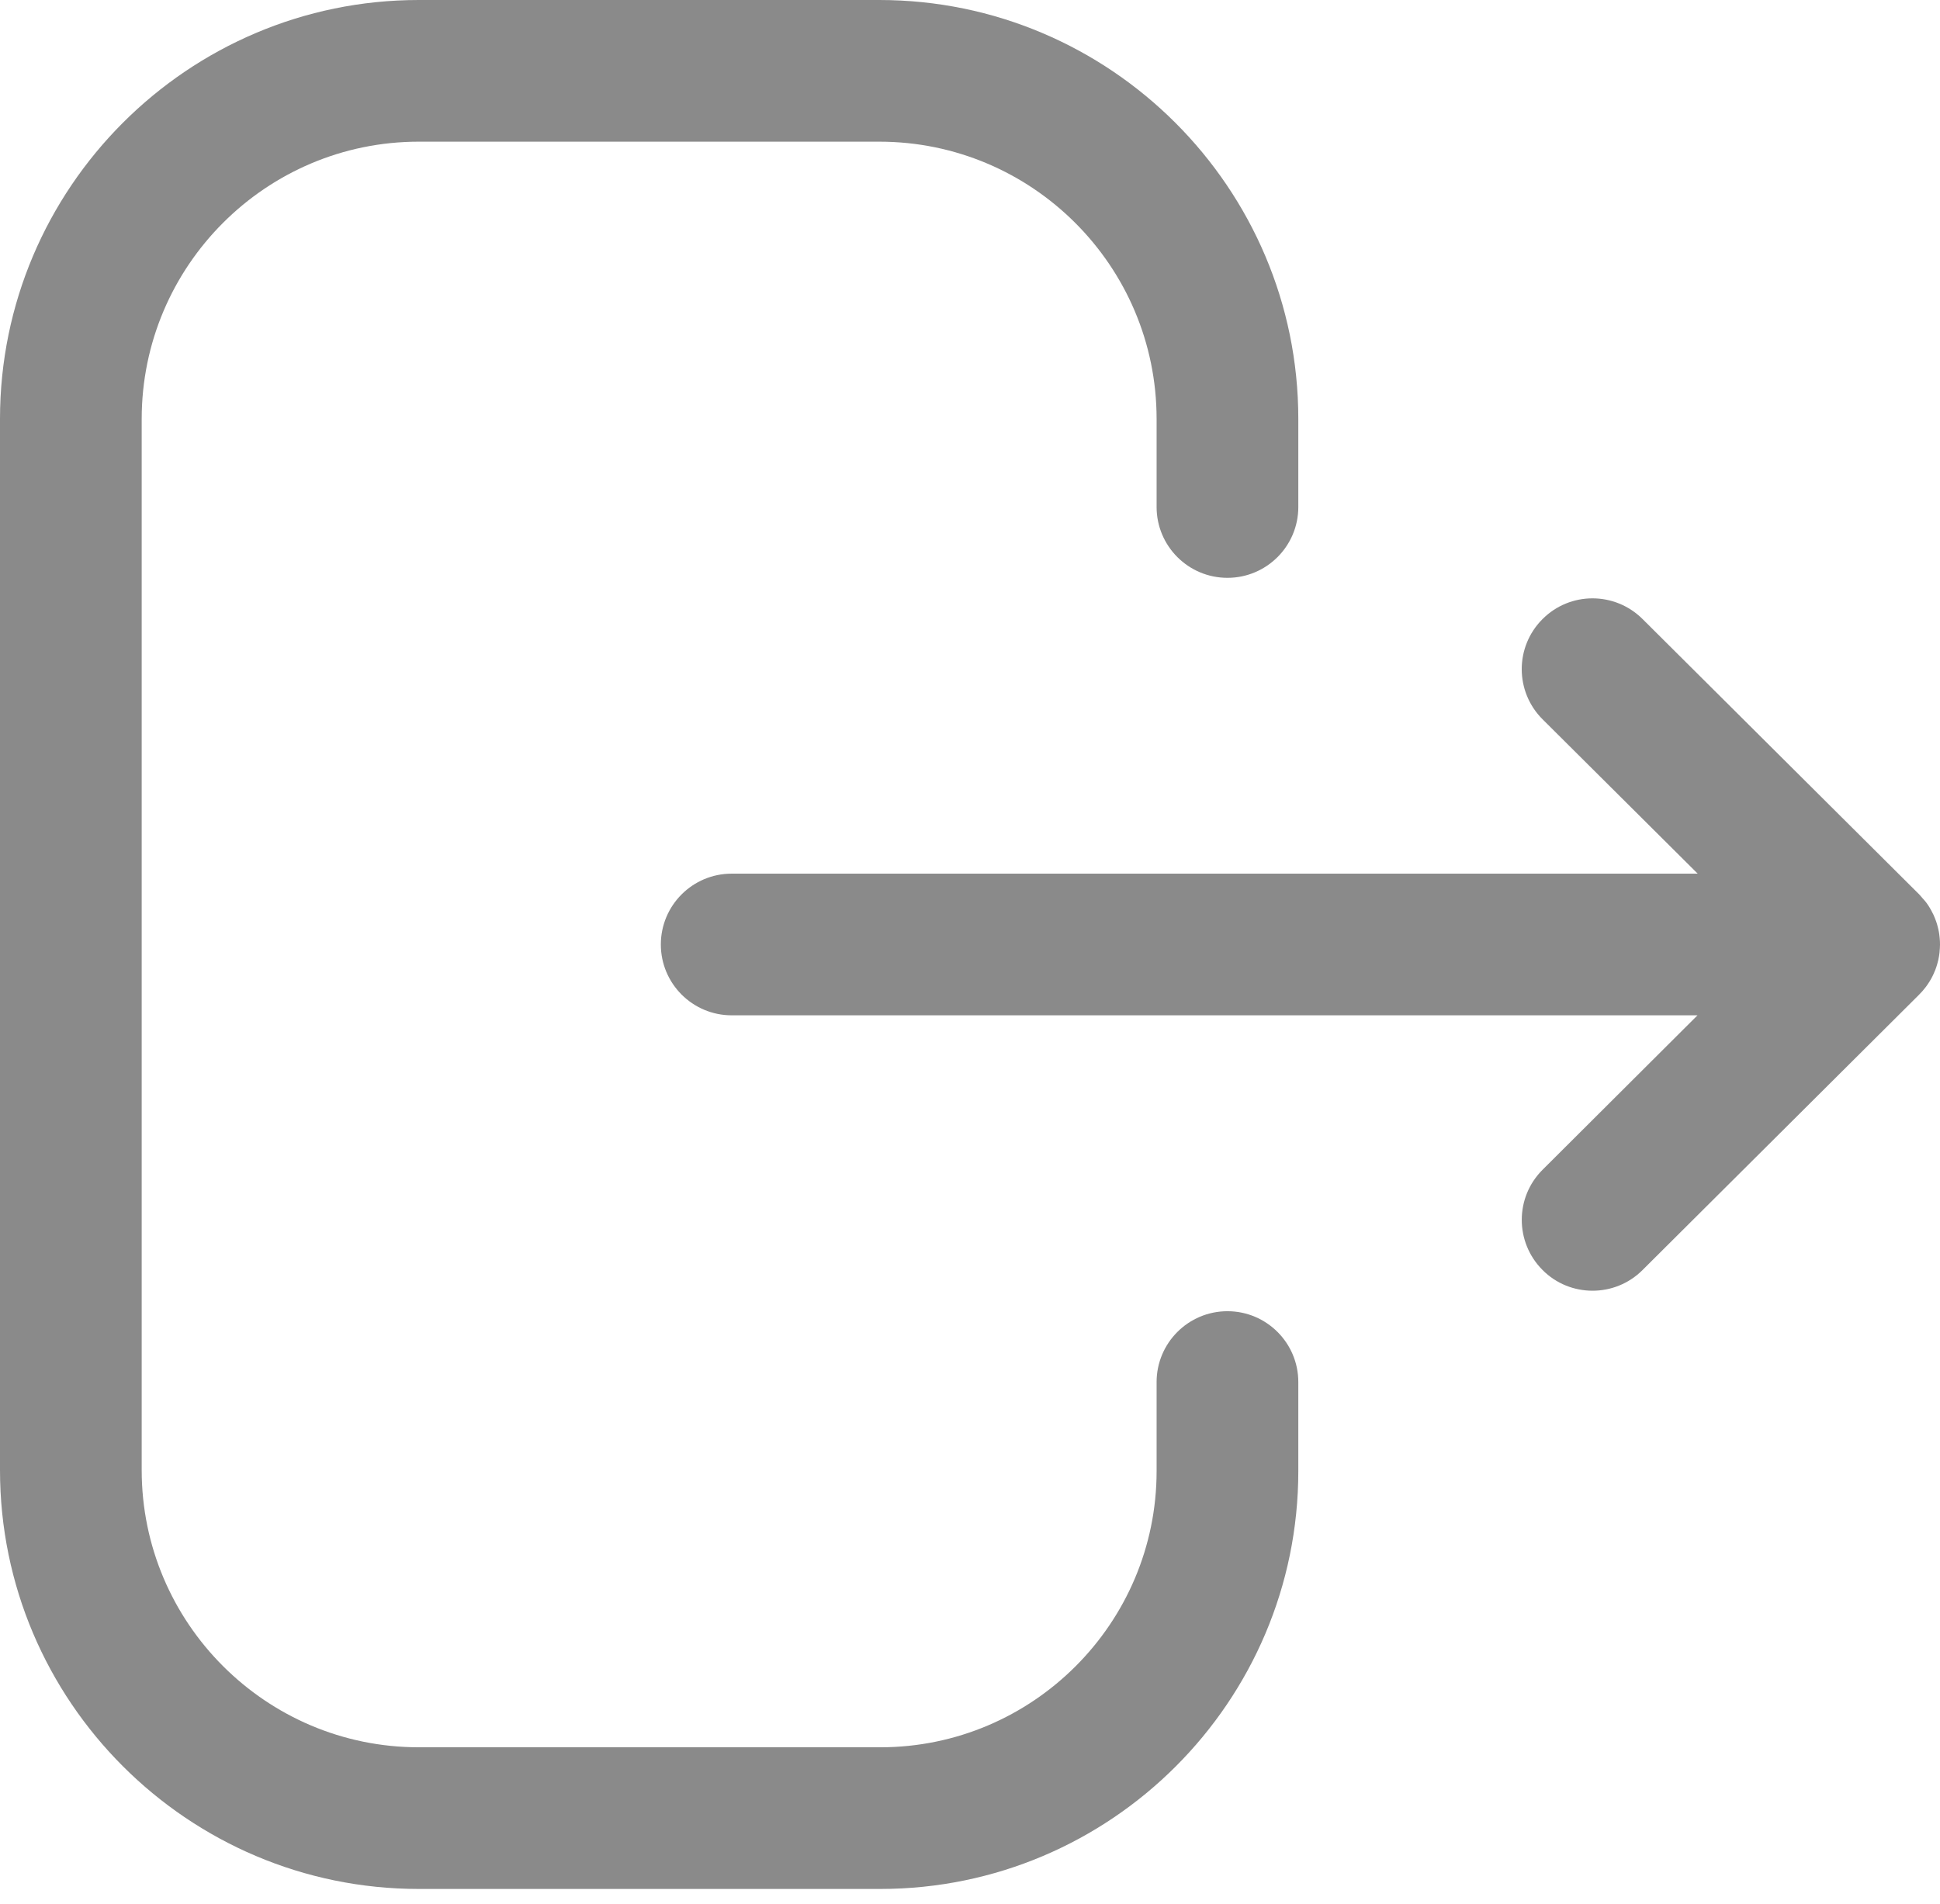 <svg width="108" height="106" viewBox="0 0 108 106" fill="none" xmlns="http://www.w3.org/2000/svg">
<path fill-rule="evenodd" clip-rule="evenodd" d="M48.949 -6.10352e-05C61.812 -6.10352e-05 72.277 10.465 72.277 23.328V28.229C72.277 30.406 70.51 32.173 68.332 32.173C66.155 32.173 64.388 30.406 64.388 28.229V23.328C64.388 14.809 57.463 7.888 48.949 7.888H23.312C14.809 7.888 7.888 14.809 7.888 23.328V81.853C7.888 90.367 14.809 97.287 23.312 97.287H49.007C57.484 97.287 64.388 90.388 64.388 81.911V76.952C64.388 74.775 66.155 73.007 68.332 73.007C70.51 73.007 72.277 74.775 72.277 76.952V81.911C72.277 94.742 61.833 105.175 49.007 105.175H23.312C10.46 105.175 0 94.716 0 81.853V23.328C0 10.465 10.46 -6.10352e-05 23.312 -6.10352e-05H48.949ZM91.44 34.466L106.838 49.795C106.975 49.932 107.098 50.073 107.211 50.223L106.838 49.795C107.024 49.979 107.19 50.18 107.334 50.394C107.397 50.491 107.458 50.591 107.514 50.694C107.56 50.775 107.603 50.859 107.642 50.944C107.675 51.02 107.707 51.095 107.736 51.172C107.776 51.272 107.811 51.375 107.841 51.479C107.864 51.561 107.885 51.642 107.904 51.725C107.927 51.826 107.946 51.927 107.96 52.029C107.968 52.095 107.977 52.164 107.983 52.234C107.995 52.354 108 52.471 108 52.588L107.973 52.914L107.962 53.123C107.961 53.132 107.96 53.141 107.959 53.149L108 52.588C108 52.88 107.968 53.169 107.905 53.45C107.885 53.533 107.864 53.615 107.841 53.696C107.811 53.801 107.776 53.904 107.737 54.005C107.707 54.08 107.675 54.156 107.641 54.23C107.603 54.317 107.56 54.401 107.515 54.483C107.458 54.584 107.397 54.685 107.332 54.782C107.295 54.84 107.254 54.896 107.212 54.952C107.087 55.117 106.951 55.272 106.803 55.416L91.44 70.715C90.672 71.483 89.663 71.866 88.658 71.866C87.648 71.866 86.634 71.483 85.866 70.704C84.33 69.158 84.335 66.665 85.876 65.13L94.5 56.532H40.733C38.556 56.532 36.789 54.765 36.789 52.588C36.789 50.411 38.556 48.644 40.733 48.644H94.511L85.876 40.051C84.335 38.515 84.325 36.023 85.866 34.477C87.401 32.93 89.894 32.93 91.44 34.466Z" fill="#8A8A8A"/>
</svg>
